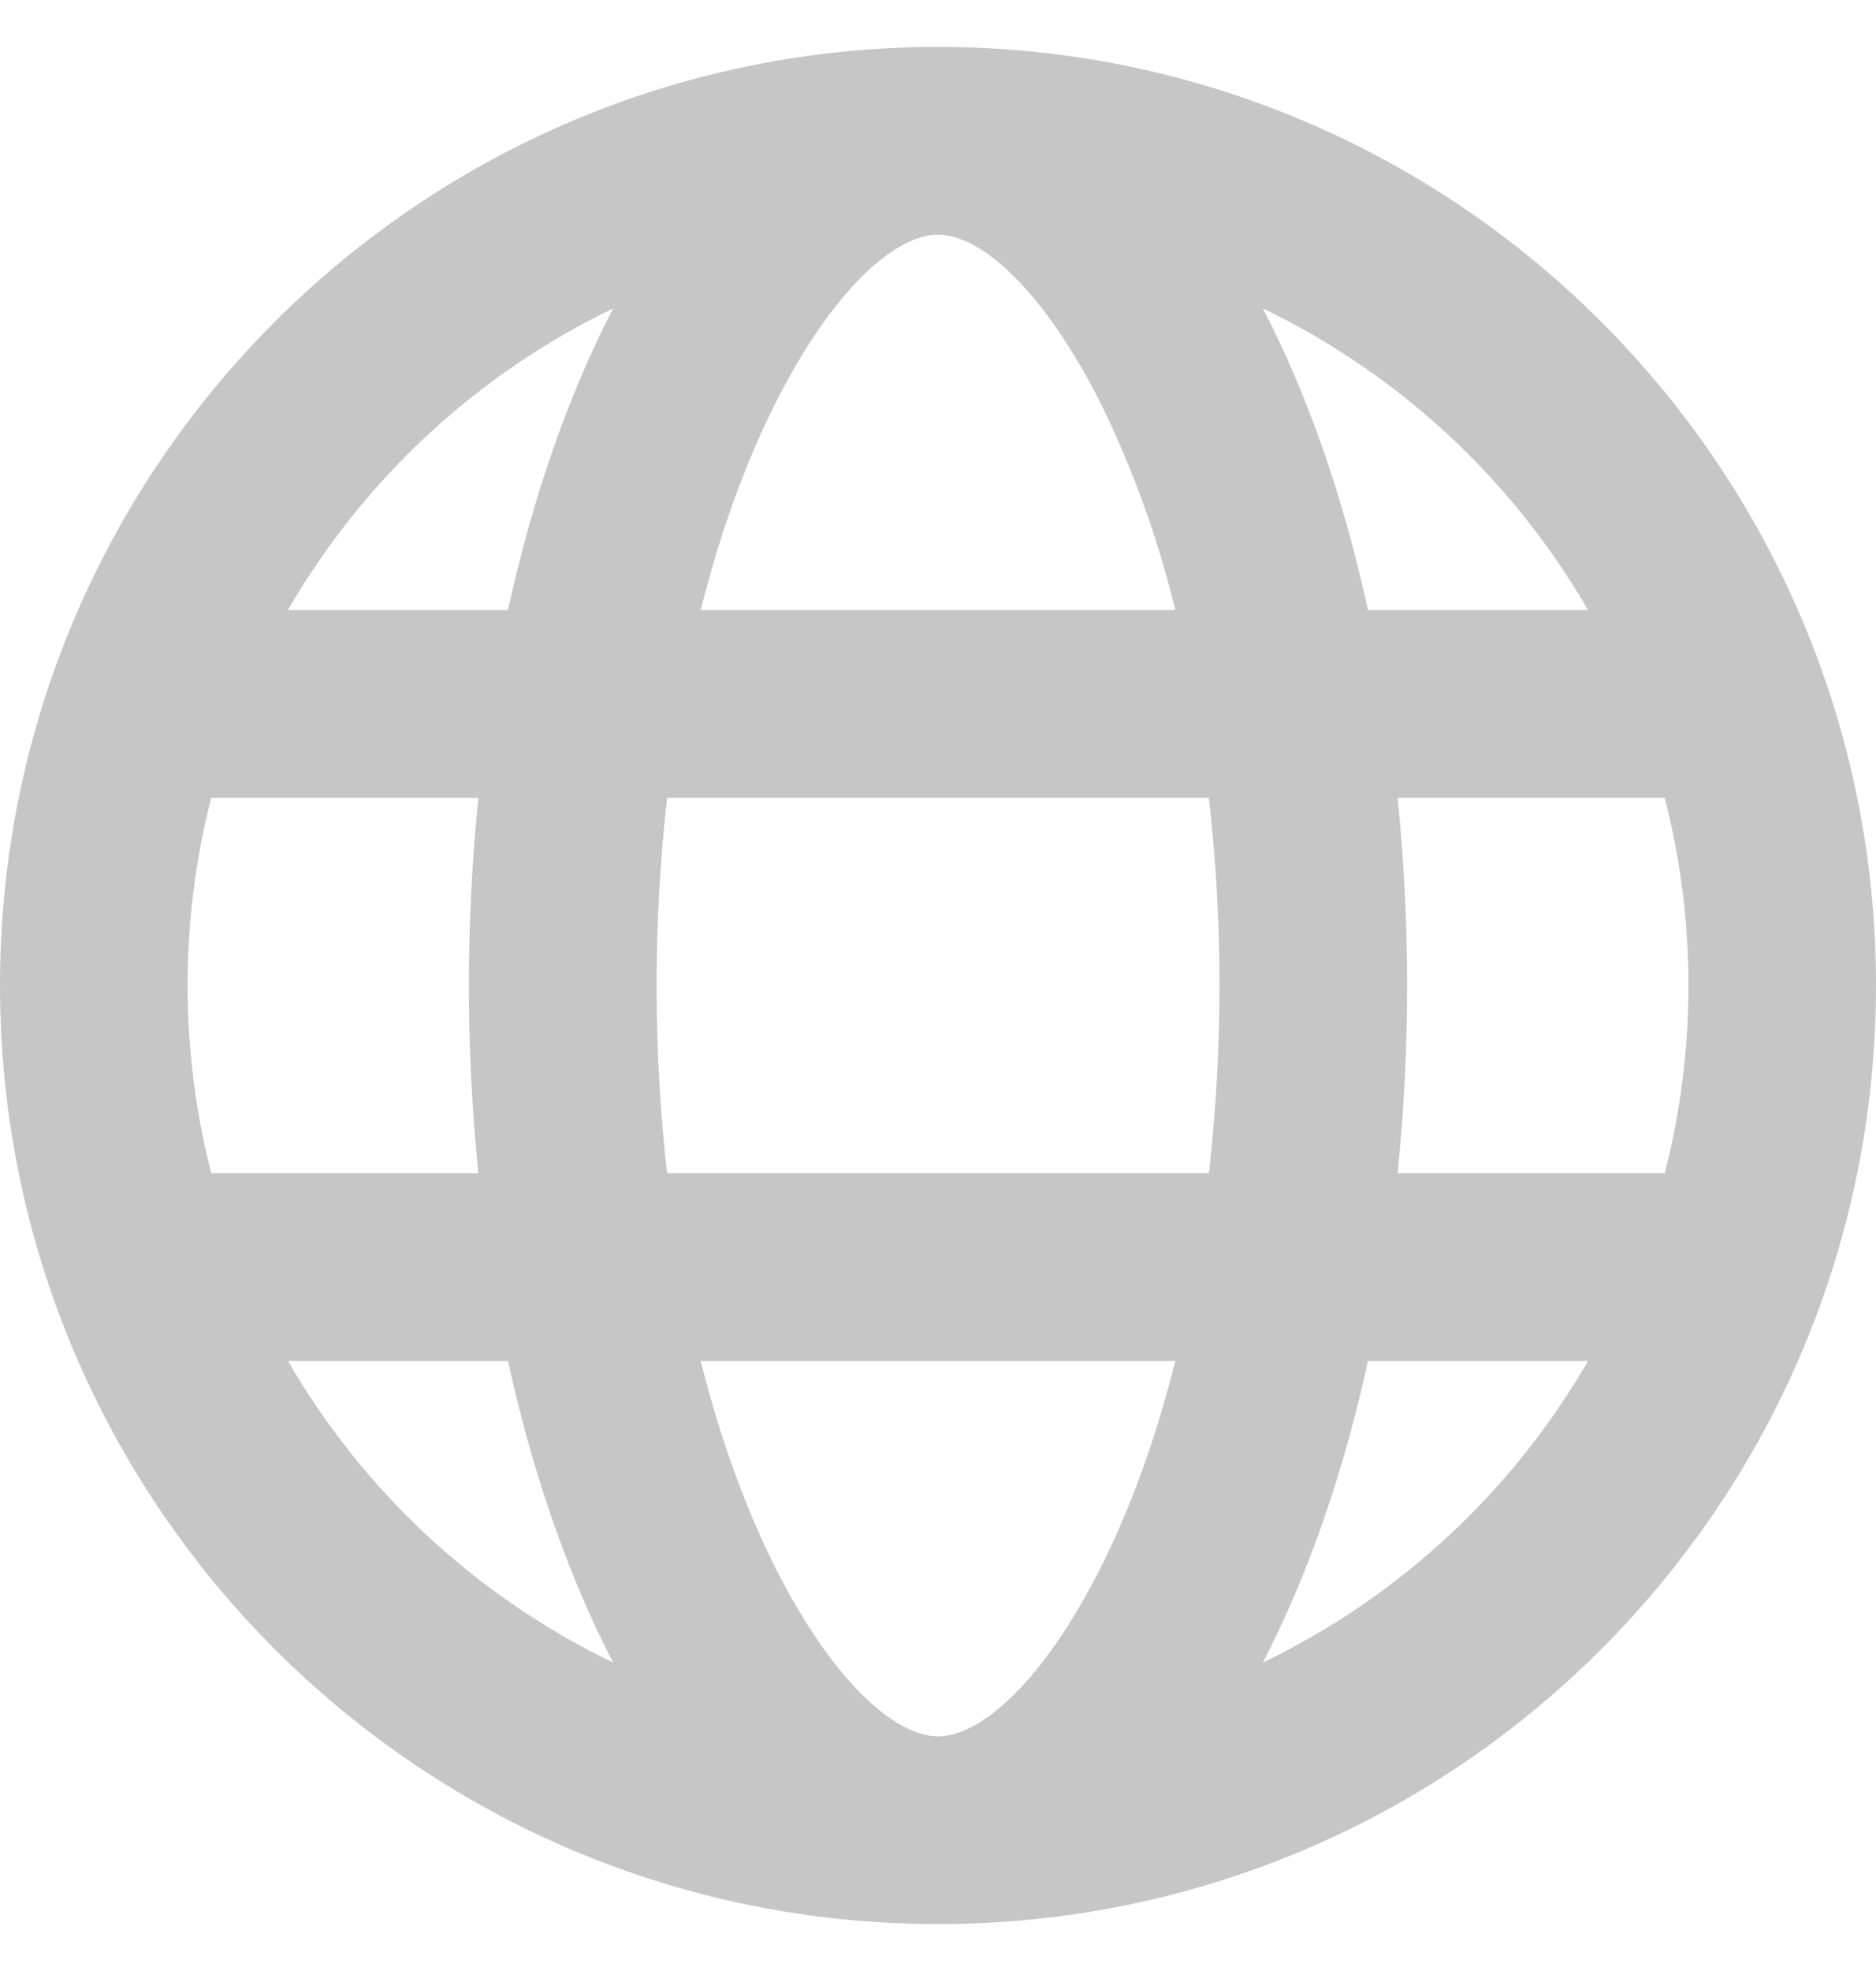 <svg width="20" height="21" viewBox="0 0 20 21" fill="none" xmlns="http://www.w3.org/2000/svg">
<path d="M2.252 8.5C2.084 9.153 1.999 9.825 2 10.5C2 11.19 2.088 11.86 2.252 12.5H5.1C4.965 11.17 4.965 9.83 5.1 8.5H2.252ZM3.07 6.5H5.416C5.682 5.283 6.066 4.193 6.537 3.286C5.085 3.985 3.877 5.105 3.07 6.5ZM17.748 8.5H14.9C15.035 9.83 15.035 11.17 14.9 12.5H17.748C18.085 11.188 18.085 9.812 17.748 8.5ZM16.93 6.5C16.123 5.105 14.915 3.985 13.463 3.286C13.935 4.193 14.318 5.283 14.584 6.5H16.93ZM7.112 8.5C7.037 9.164 7 9.832 7 10.5C7 11.185 7.038 11.855 7.112 12.5H12.888C13.039 11.171 13.039 9.829 12.888 8.5H7.112ZM7.47 6.5H12.53C12.348 5.748 12.085 5.018 11.747 4.323C11.119 3.068 10.447 2.5 10 2.5C9.552 2.5 8.881 3.068 8.253 4.323C7.938 4.955 7.673 5.69 7.47 6.5ZM3.07 14.5C3.877 15.895 5.085 17.015 6.537 17.714C6.065 16.807 5.682 15.717 5.416 14.5H3.07ZM16.93 14.5H14.584C14.318 15.717 13.934 16.807 13.463 17.714C14.915 17.015 16.123 15.895 16.93 14.5ZM7.47 14.5C7.673 15.31 7.938 16.045 8.253 16.677C8.881 17.932 9.553 18.5 10 18.5C10.448 18.5 11.119 17.932 11.747 16.677C12.062 16.045 12.327 15.31 12.53 14.5H7.47ZM10 20.5C4.477 20.5 0 16.023 0 10.5C0 4.977 4.477 0.5 10 0.5C15.523 0.5 20 4.977 20 10.5C20 16.023 15.523 20.5 10 20.5Z" fill="#C6C6C6"/>
</svg>
